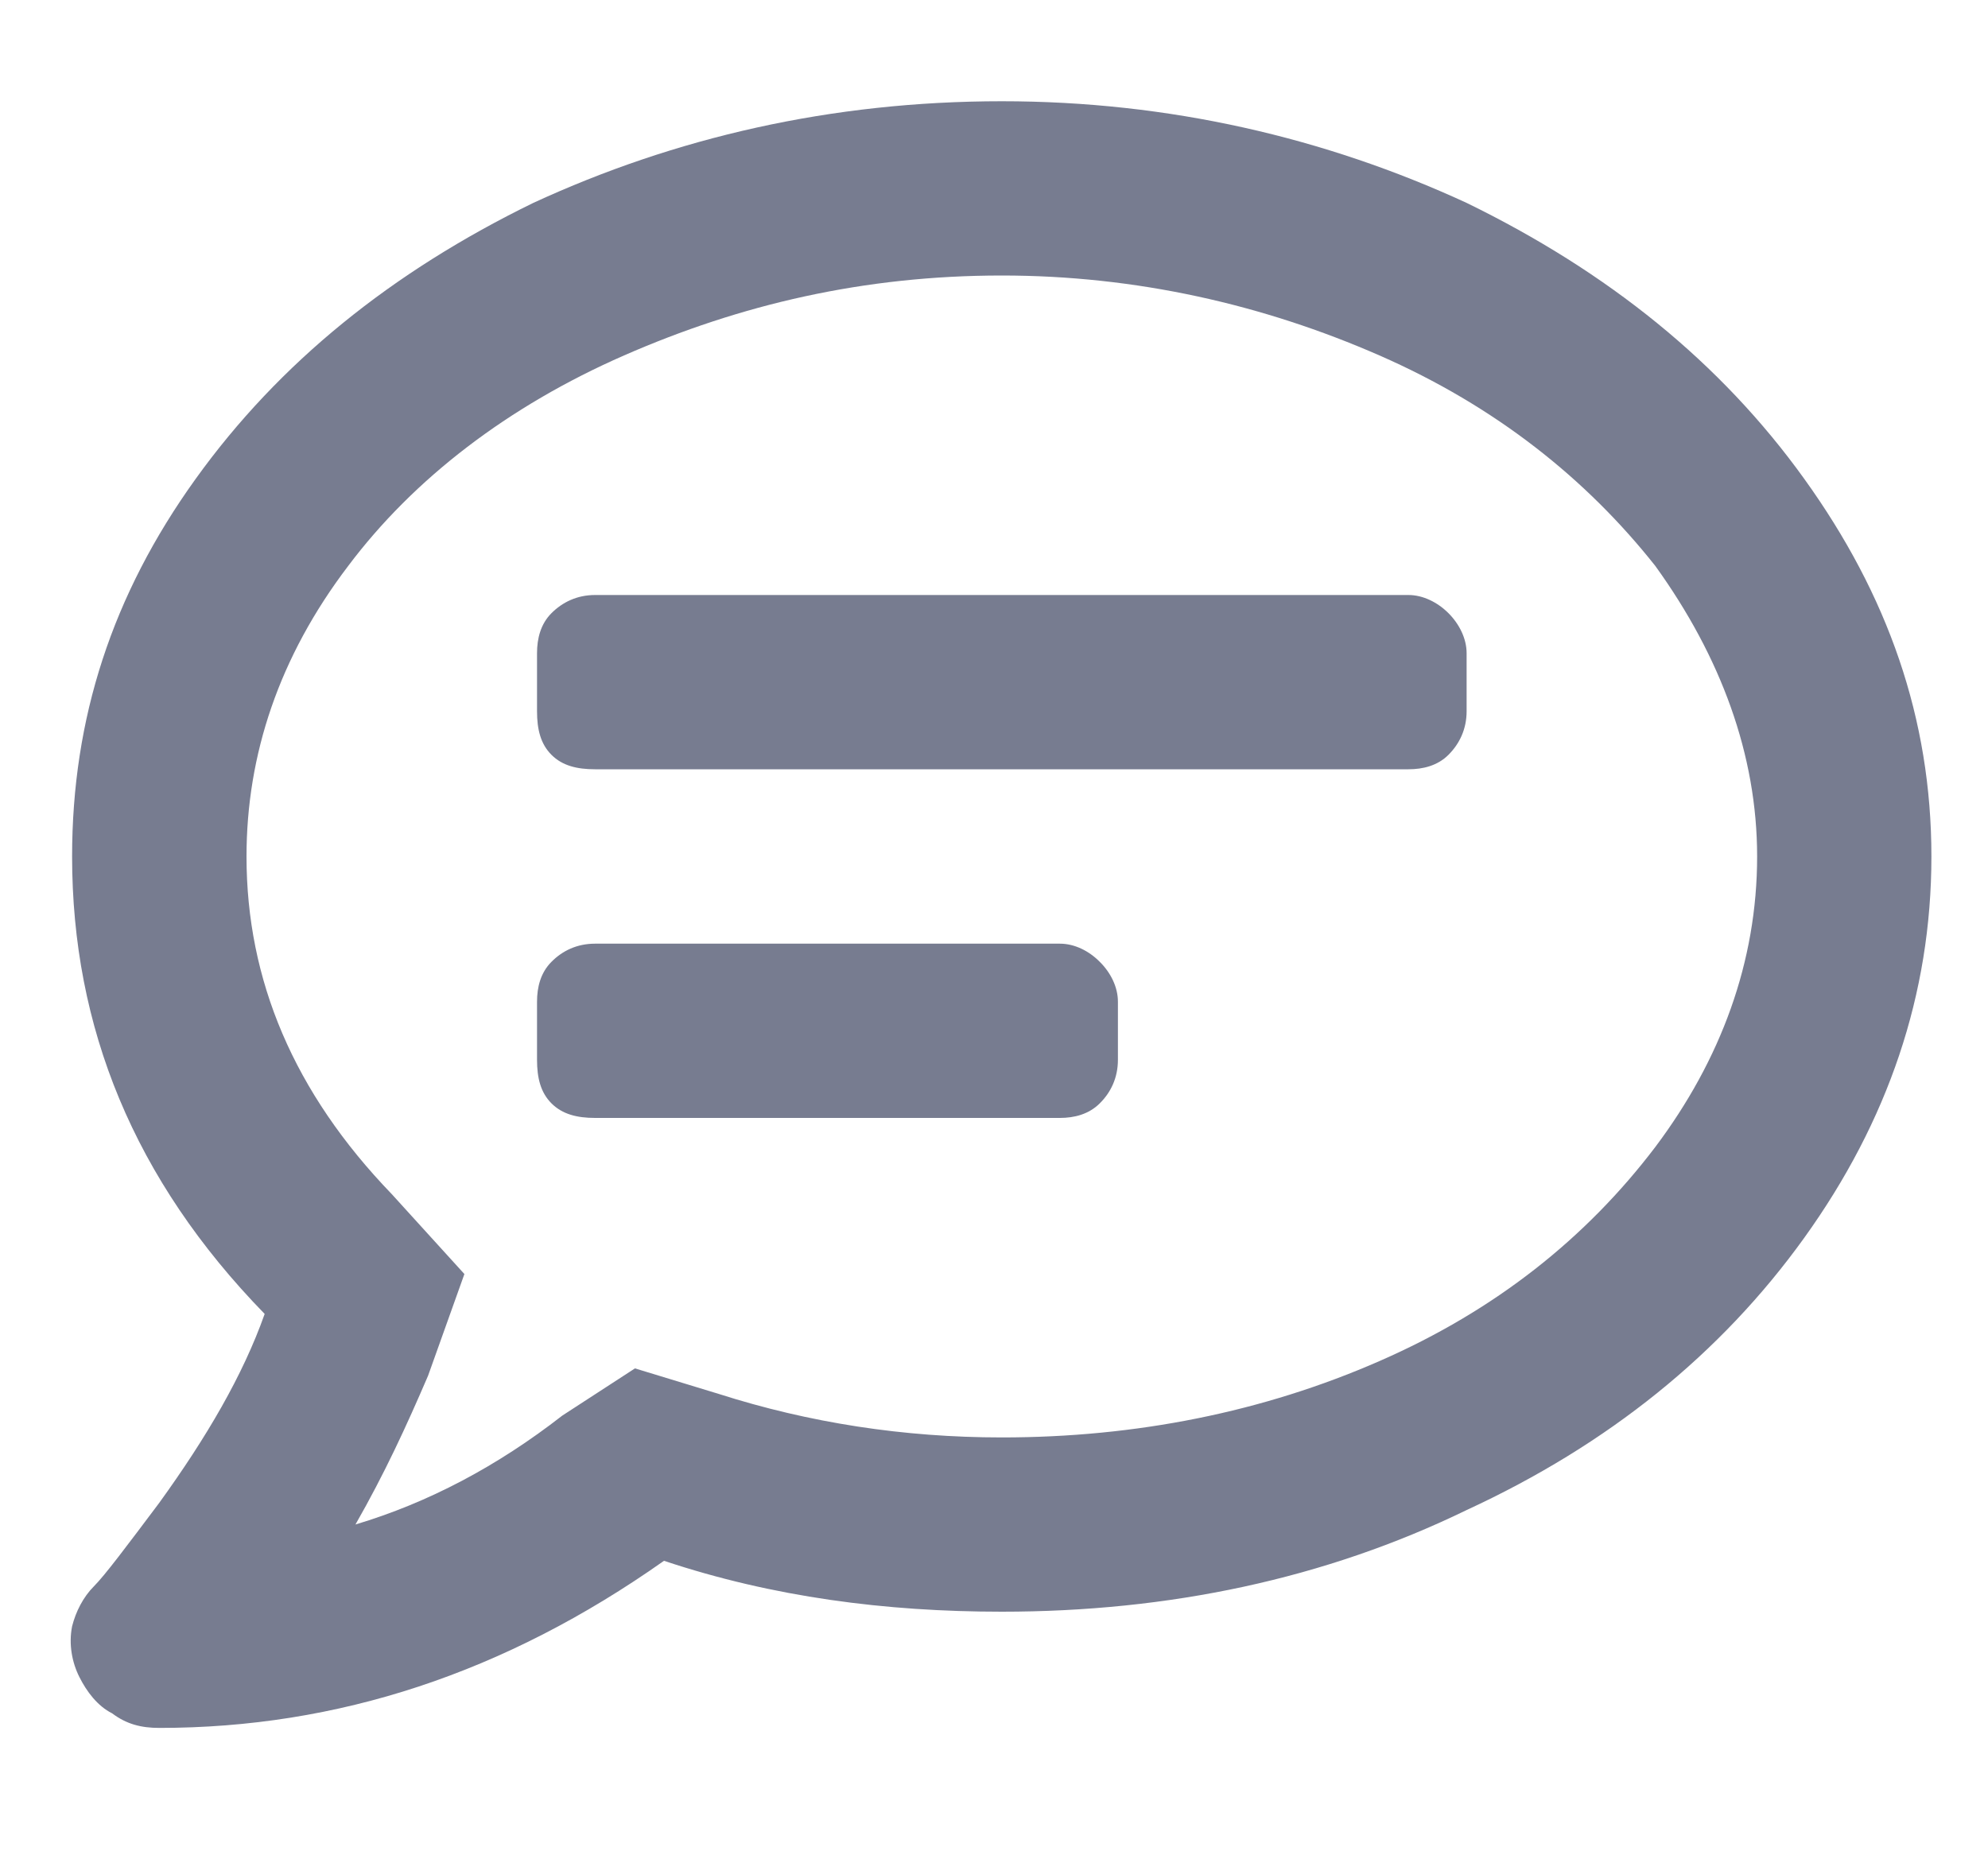 <svg width="15" height="14" viewBox="0 0 15 14" fill="none" xmlns="http://www.w3.org/2000/svg">
<path d="M10.627 4.49C10.737 4.49 10.847 4.545 10.929 4.627C11.011 4.709 11.066 4.819 11.066 4.929V5.367C11.066 5.504 11.011 5.614 10.929 5.696C10.847 5.778 10.737 5.805 10.627 5.805H4.49C4.353 5.805 4.243 5.778 4.161 5.696C4.079 5.614 4.052 5.504 4.052 5.367V4.929C4.052 4.819 4.079 4.709 4.161 4.627C4.243 4.545 4.353 4.49 4.49 4.49H10.627ZM7.997 7.121C8.107 7.121 8.216 7.175 8.298 7.258C8.381 7.34 8.435 7.449 8.435 7.559V7.997C8.435 8.134 8.381 8.244 8.298 8.326C8.216 8.408 8.107 8.436 7.997 8.436H4.49C4.353 8.436 4.243 8.408 4.161 8.326C4.079 8.244 4.052 8.134 4.052 7.997V7.559C4.052 7.449 4.079 7.34 4.161 7.258C4.243 7.175 4.353 7.121 4.49 7.121H7.997ZM7.559 0.764C8.819 0.764 9.997 1.038 11.066 1.531C12.134 2.052 12.984 2.737 13.614 3.614C14.244 4.49 14.573 5.422 14.573 6.463C14.573 7.504 14.244 8.463 13.614 9.34C12.984 10.217 12.134 10.902 11.066 11.395C9.997 11.915 8.819 12.162 7.559 12.162C6.682 12.162 5.832 12.052 5.01 11.778C3.805 12.628 2.545 13.039 1.202 13.039C1.065 13.039 0.955 13.011 0.846 12.929C0.736 12.874 0.654 12.765 0.599 12.655C0.544 12.546 0.517 12.409 0.544 12.272C0.572 12.162 0.627 12.052 0.709 11.97C0.791 11.888 0.955 11.669 1.202 11.34C1.558 10.847 1.832 10.381 1.997 9.915C1.01 8.902 0.544 7.751 0.544 6.463C0.544 5.422 0.846 4.49 1.476 3.614C2.106 2.737 2.956 2.052 4.024 1.531C5.093 1.038 6.271 0.764 7.559 0.764ZM7.559 10.847C8.572 10.847 9.531 10.655 10.408 10.271C11.285 9.888 11.97 9.34 12.49 8.655C12.984 7.997 13.258 7.258 13.258 6.463C13.258 5.696 12.984 4.956 12.49 4.271C11.97 3.614 11.285 3.066 10.408 2.682C9.531 2.298 8.572 2.079 7.559 2.079C6.517 2.079 5.586 2.298 4.709 2.682C3.832 3.066 3.12 3.614 2.627 4.271C2.106 4.956 1.86 5.696 1.86 6.463C1.86 7.395 2.216 8.244 2.956 9.011L3.504 9.614L3.23 10.381C3.065 10.765 2.901 11.121 2.682 11.504C3.23 11.34 3.75 11.066 4.243 10.682L4.791 10.326L5.421 10.518C6.106 10.737 6.819 10.847 7.559 10.847Z" fill="#777C90"/>
</svg>

